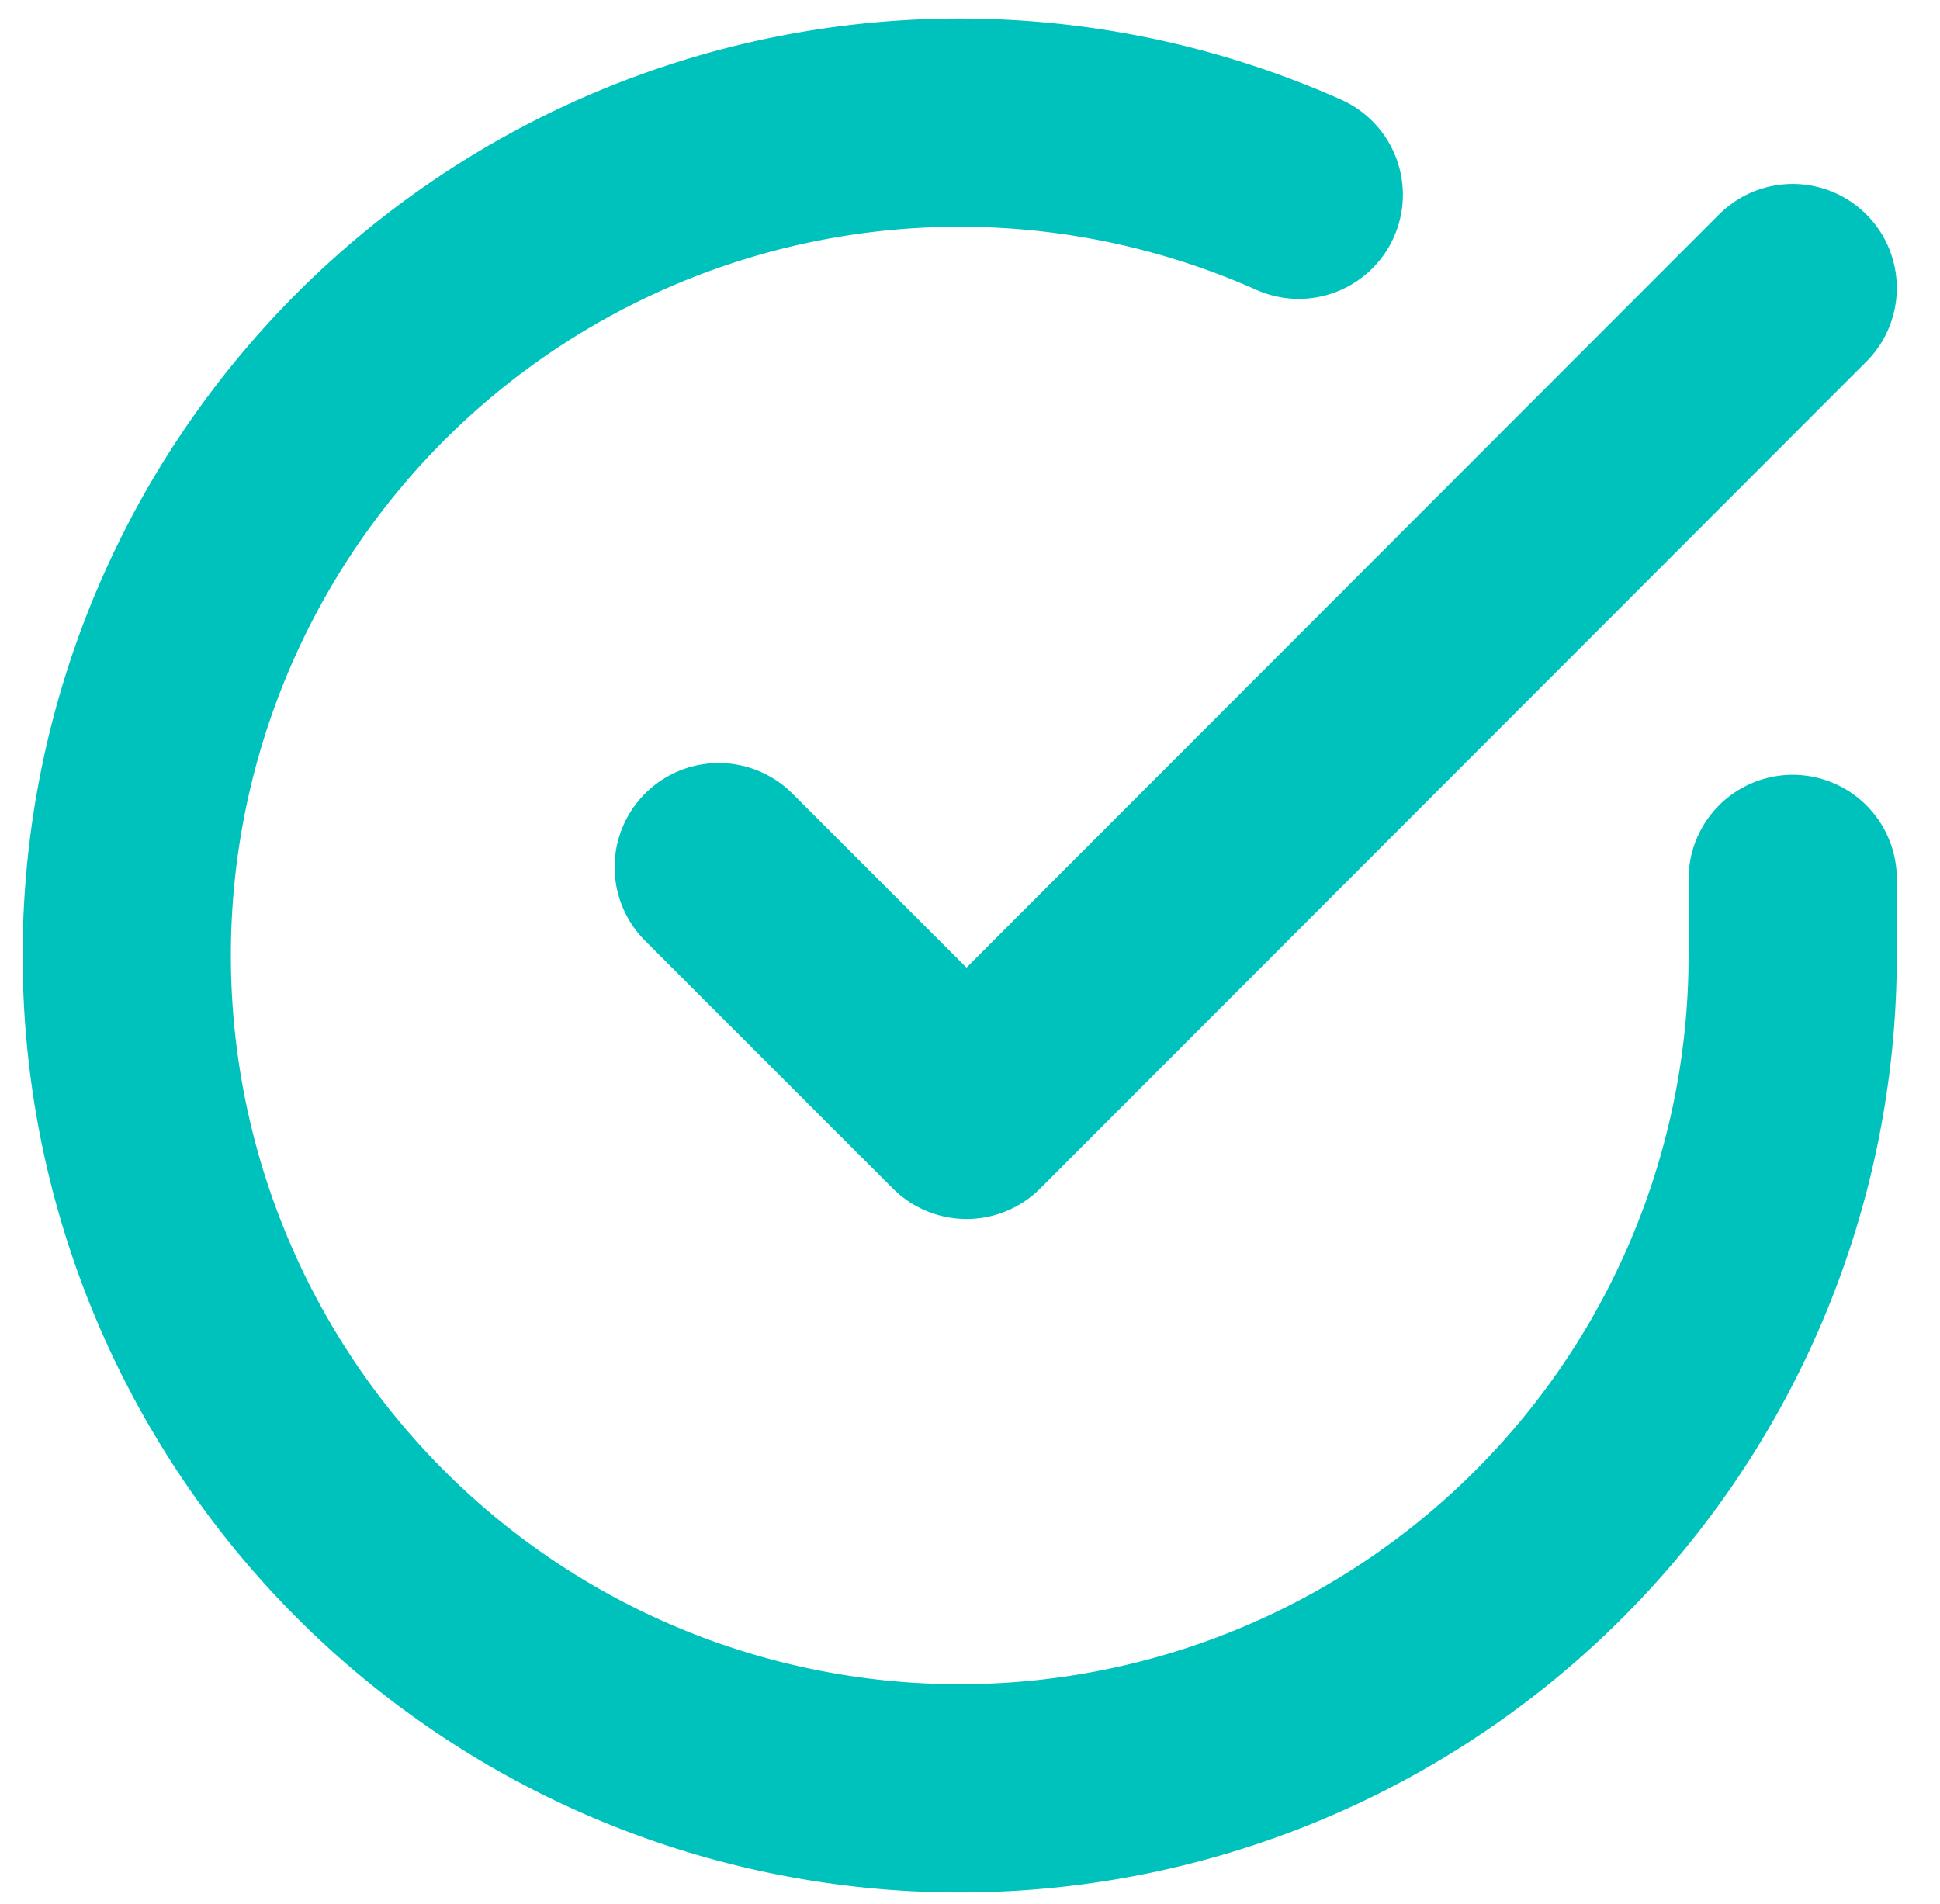 <svg xmlns="http://www.w3.org/2000/svg" width="13.974" height="13.715" viewBox="0 0 13.974 13.715">
  <g id="check-circle_1_" data-name="check-circle (1)" transform="translate(-1.087 -1.113)">
    <path id="패스_16456" data-name="패스 16456" d="M14,7.445V8a6,6,0,1,1-3.558-5.484" transform="translate(0 0)" fill="none" stroke="#00c2bc" stroke-linecap="round" stroke-linejoin="round" stroke-width="1.5"/>
    <path id="패스_16457" data-name="패스 16457" d="M16.736,4,10.785,9.957,9,8.172" transform="translate(-2.736 -0.812)" fill="none" stroke="#00c2bc" stroke-linecap="round" stroke-linejoin="round" stroke-width="1.5"/>
  </g>
</svg>
